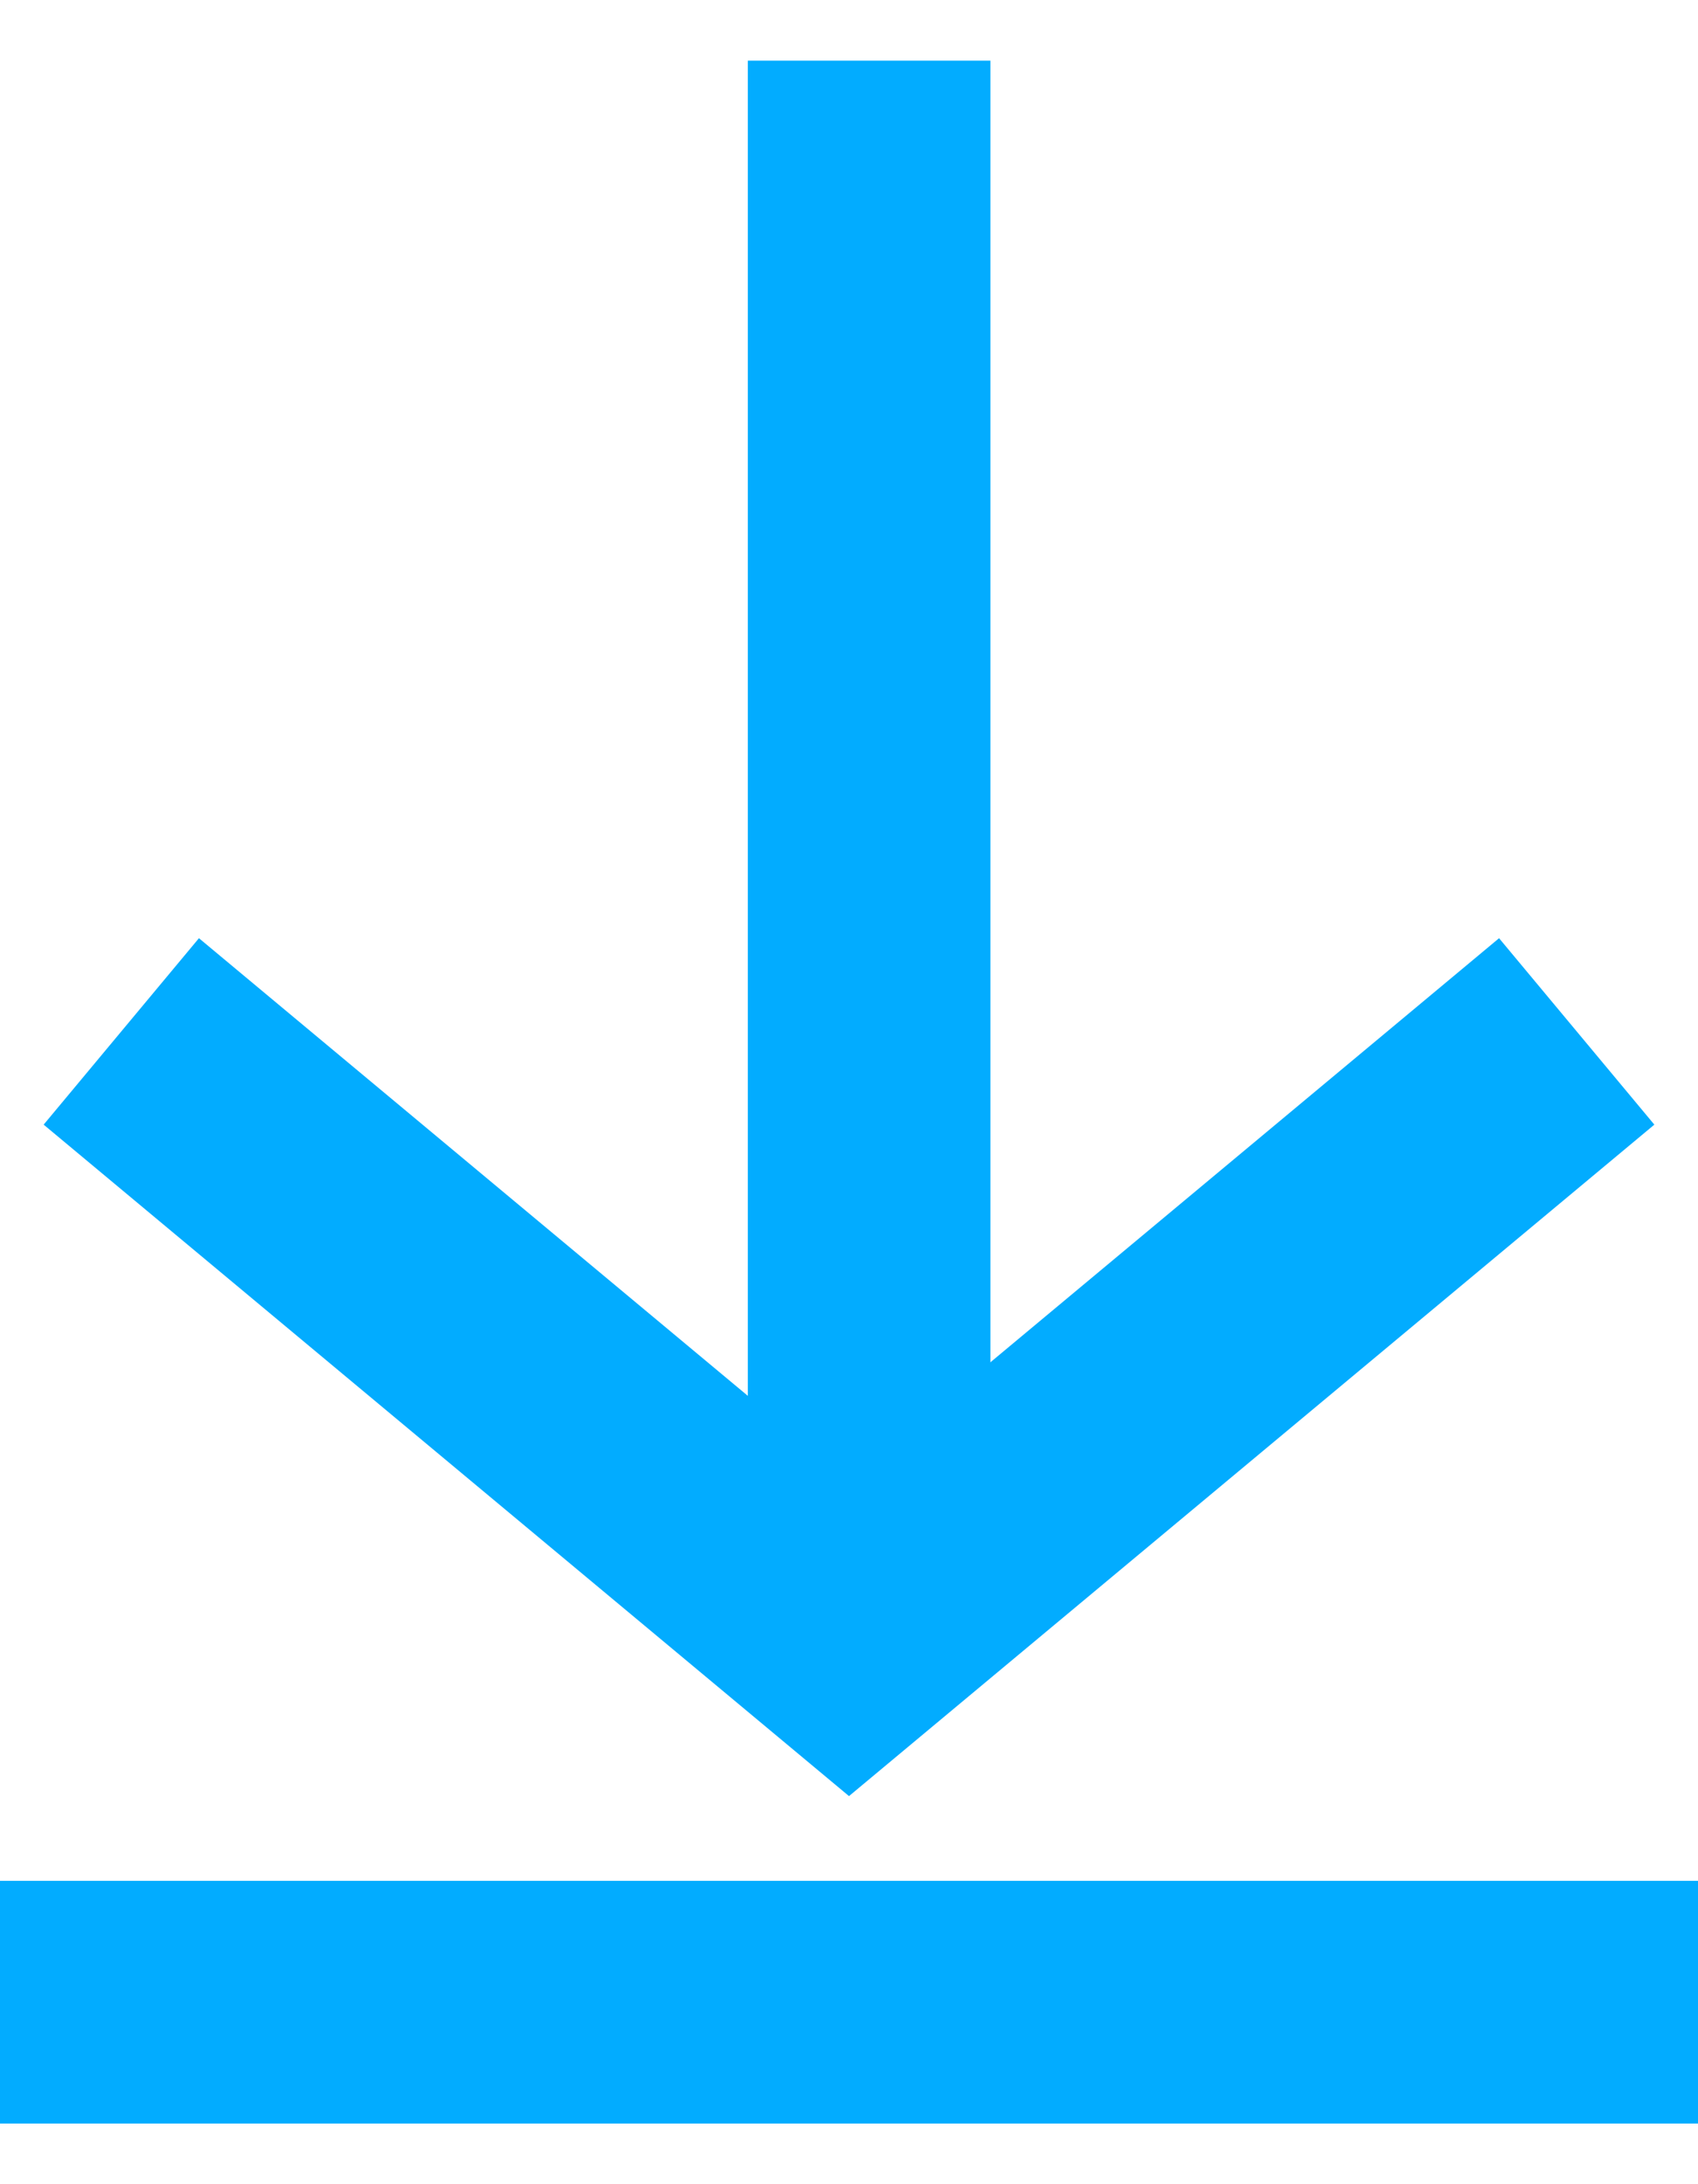 <svg width="14" height="18" viewBox="0 0 14 18" fill="none" xmlns="http://www.w3.org/2000/svg">
<line x1="7.166" y1="13.5" x2="7.166" y2="0.5" stroke="#02ACFF" stroke-width="2"/>
<line x1="14" y1="16.5" y2="16.5" stroke="#02ACFF" stroke-width="2"/>
<path d="M1 8.5L7 13.5L13 8.5" stroke="#02ACFF" stroke-width="2"/>
</svg>
